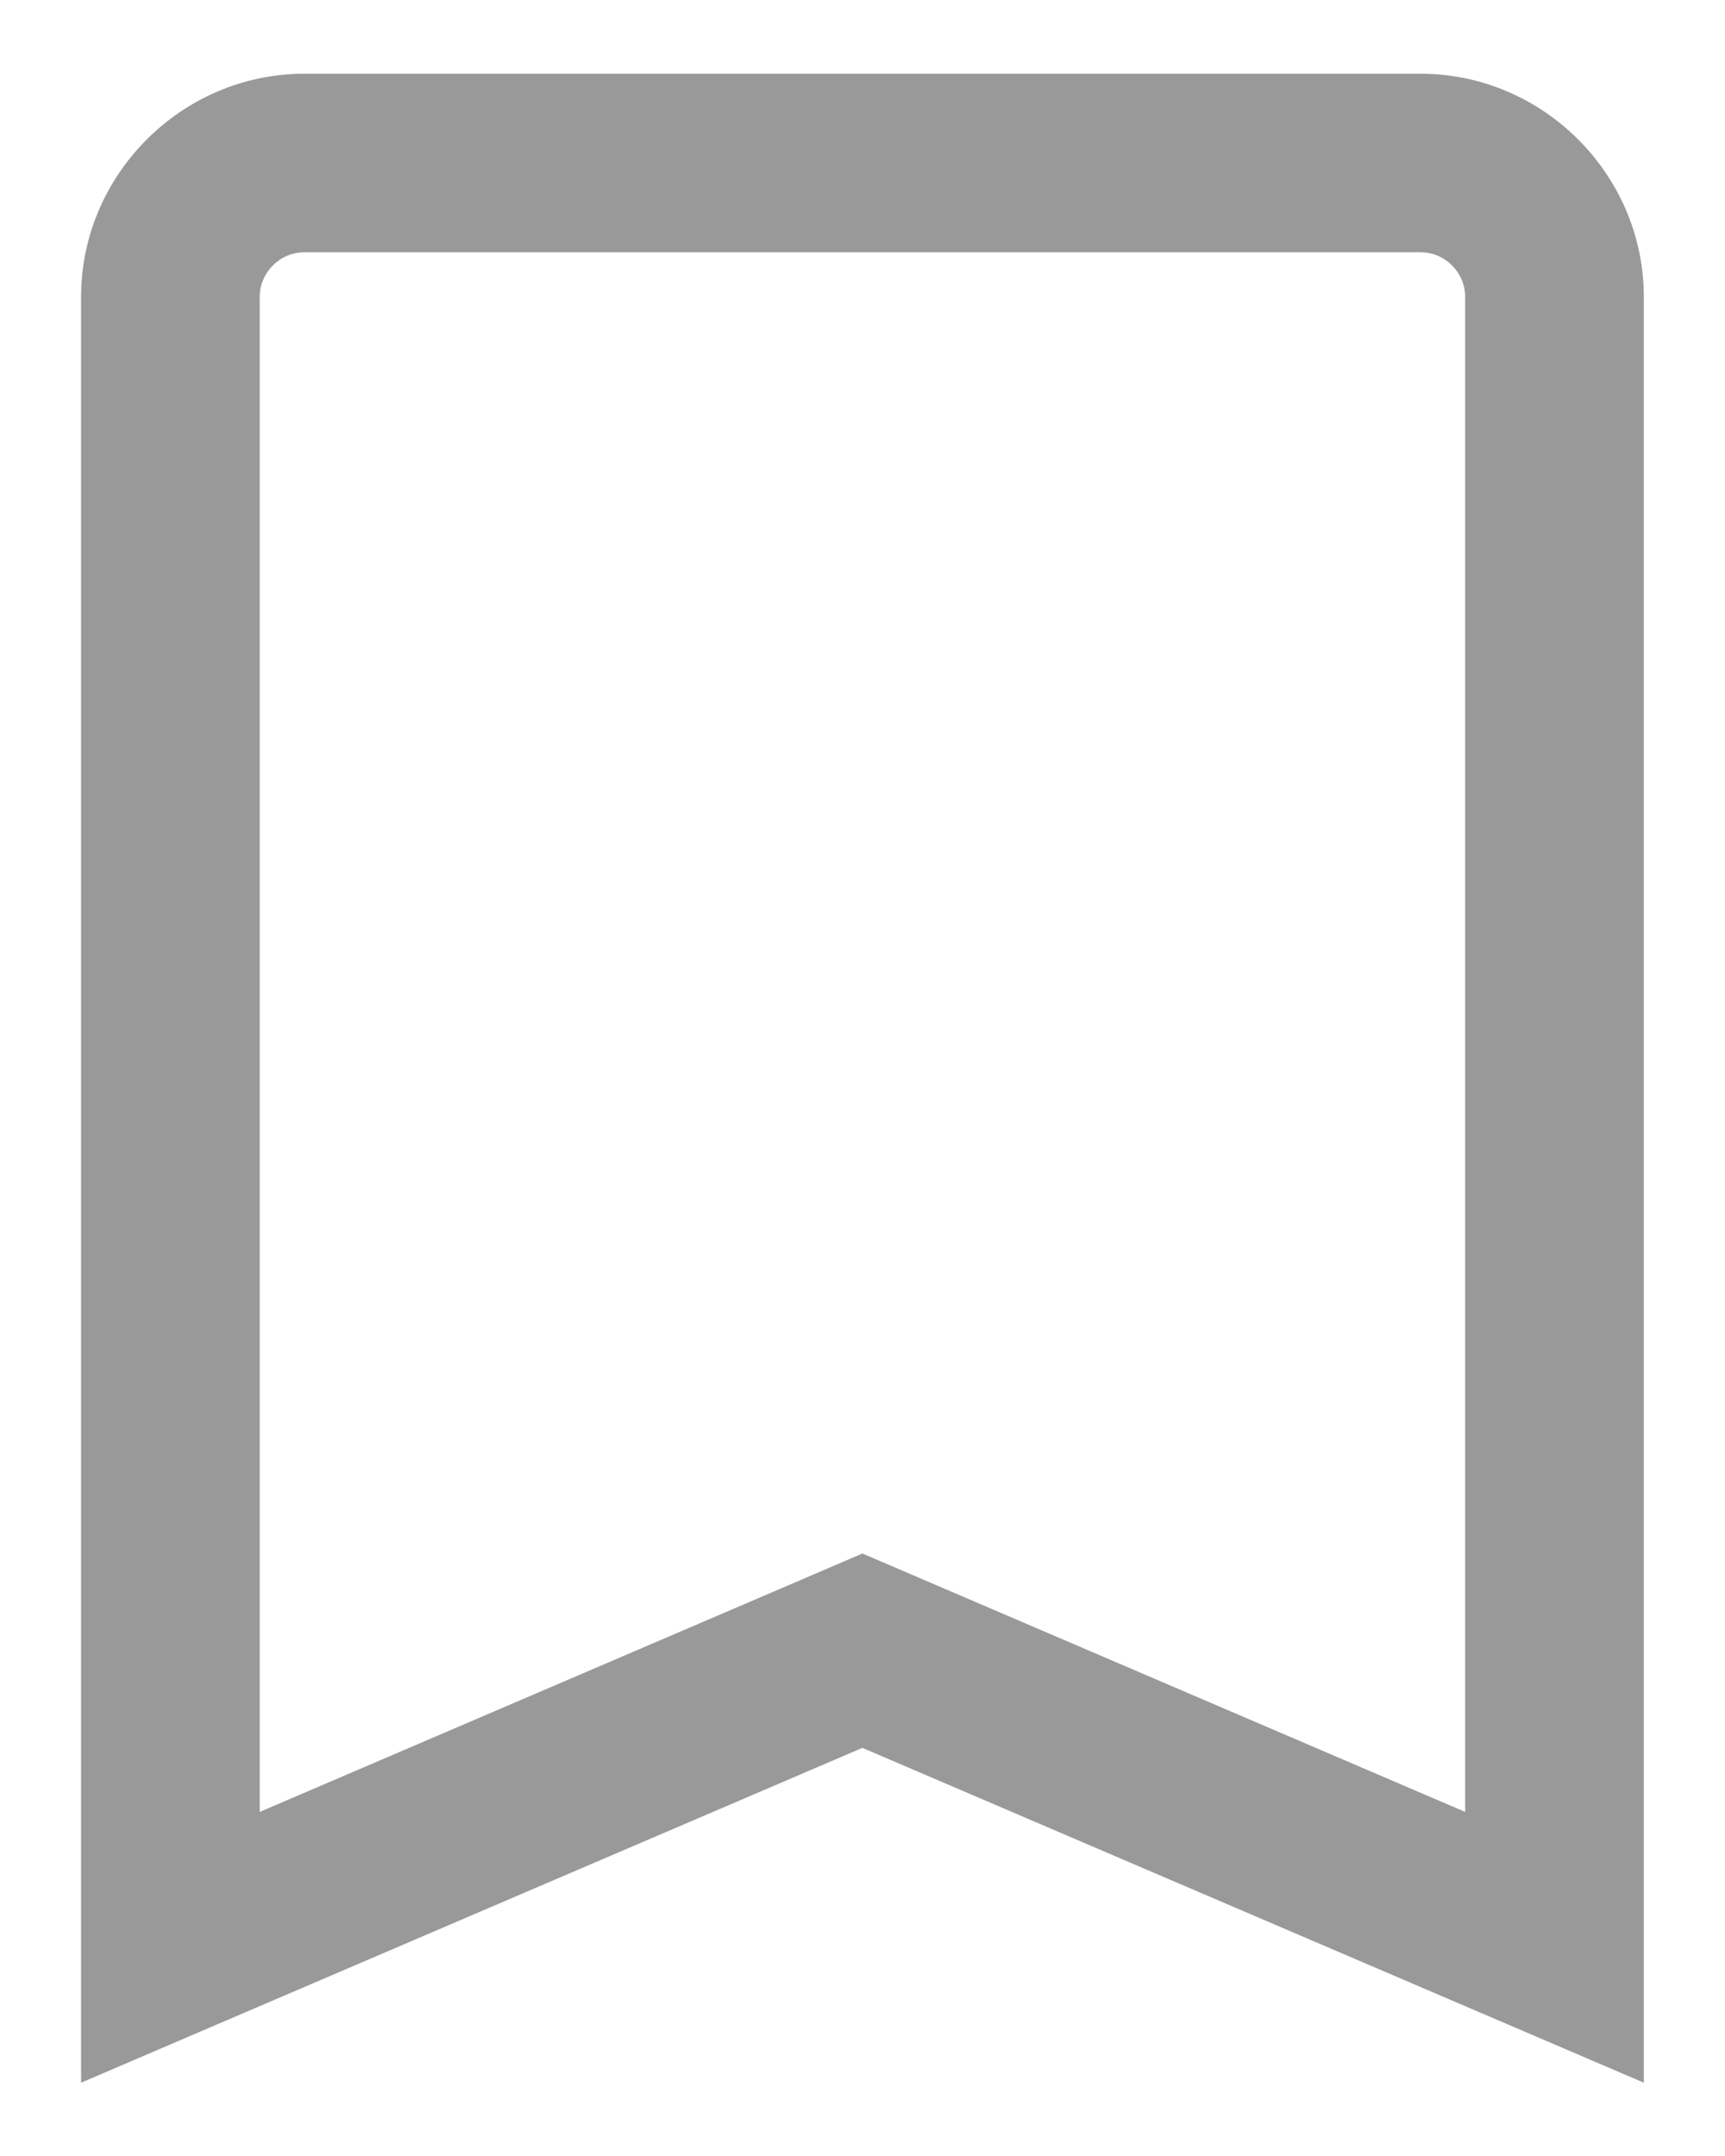 <svg width="16" height="20" viewBox="0 0 16 20" fill="none" xmlns="http://www.w3.org/2000/svg">
<path d="M13.176 2.34C13.403 2.34 13.59 2.528 13.59 2.754V16.808L8.652 14.691L7.999 14.411L7.347 14.691L2.409 16.808V2.754C2.409 2.528 2.596 2.34 2.823 2.34H13.176ZM13.176 0.684H2.823C1.687 0.684 0.752 1.619 0.752 2.754V19.32L7.999 16.214L15.247 19.32V2.754C15.247 1.619 14.312 0.684 13.176 0.684Z" fill="#999999"/>
</svg>
